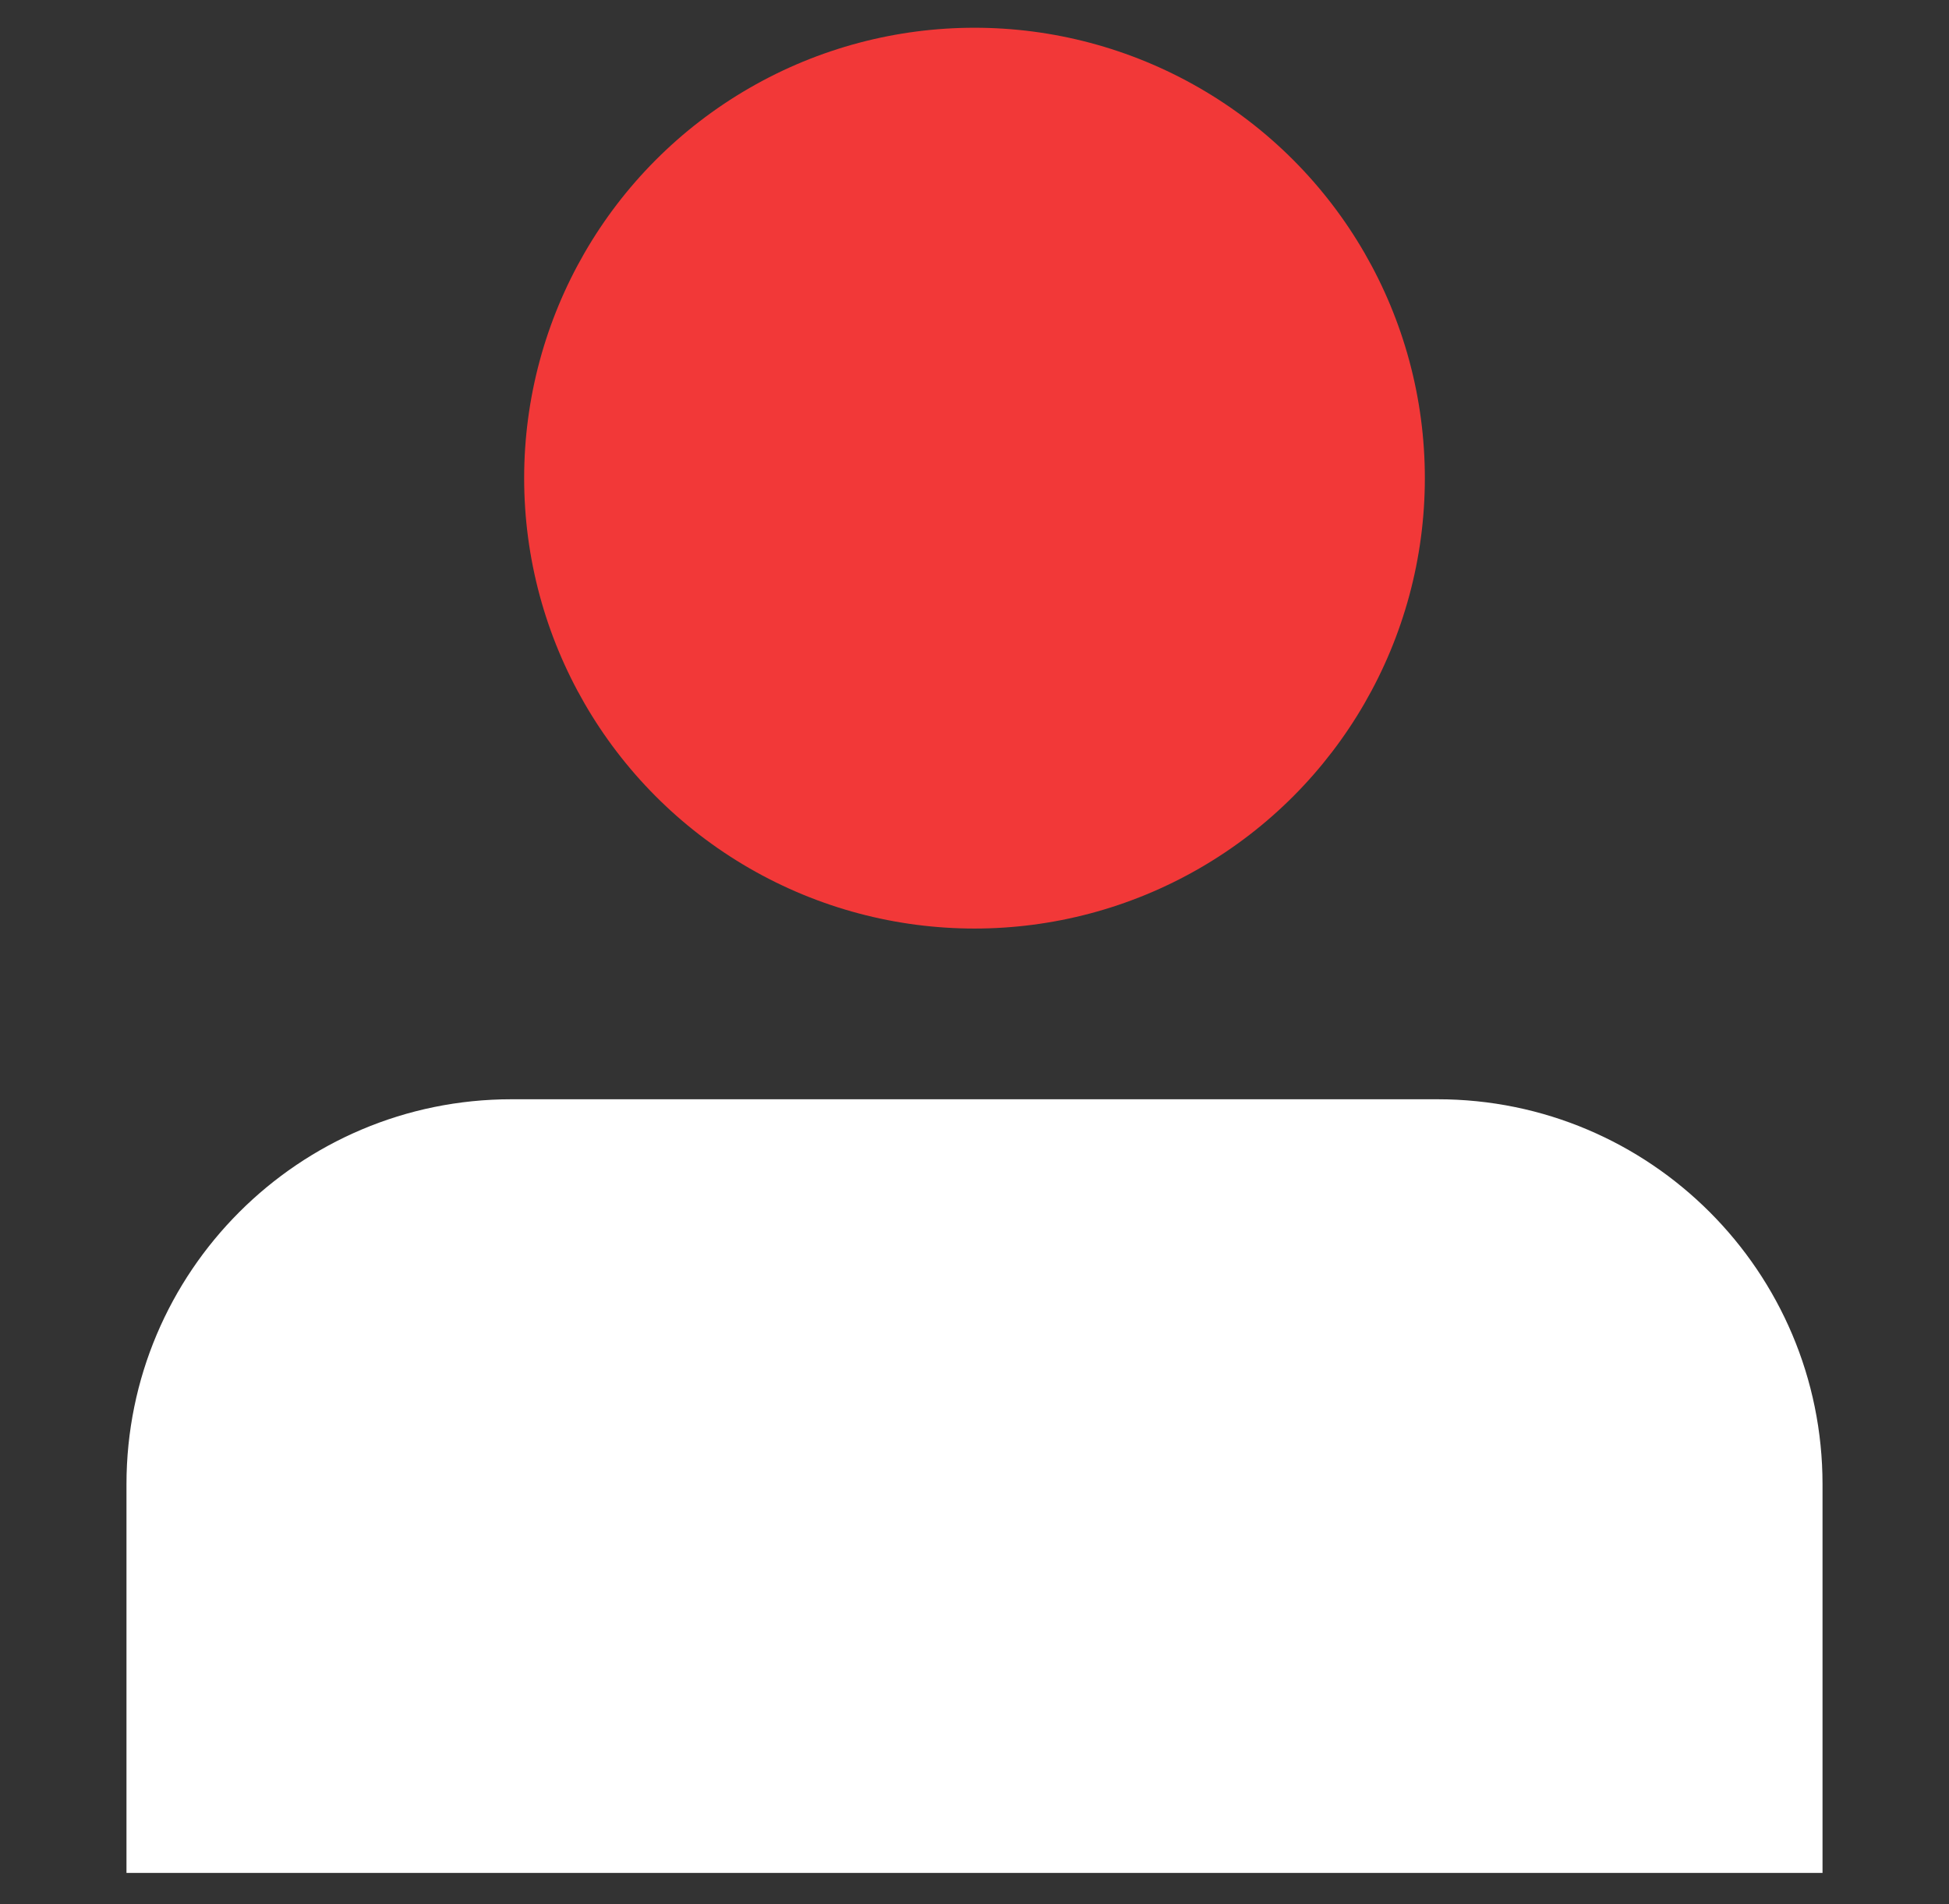 <?xml version="1.0" encoding="UTF-8"?><svg id="Layer_1" xmlns="http://www.w3.org/2000/svg" viewBox="0 0 562 549"><rect x="0" y="0" width="562" height="549" fill="#333333" stroke="none"/><defs><style>.cls-1{fill:#fff;}.cls-2{fill:#f23838;}</style></defs><circle class="cls-2" cx="281" cy="137.86" r="129.86"/><path class="cls-1" d="m147.47,316.94h267.06c61.26,0,111,49.74,111,111v112.06H36.47v-112.06c0-61.26,49.74-111,111-111Z"/></svg>